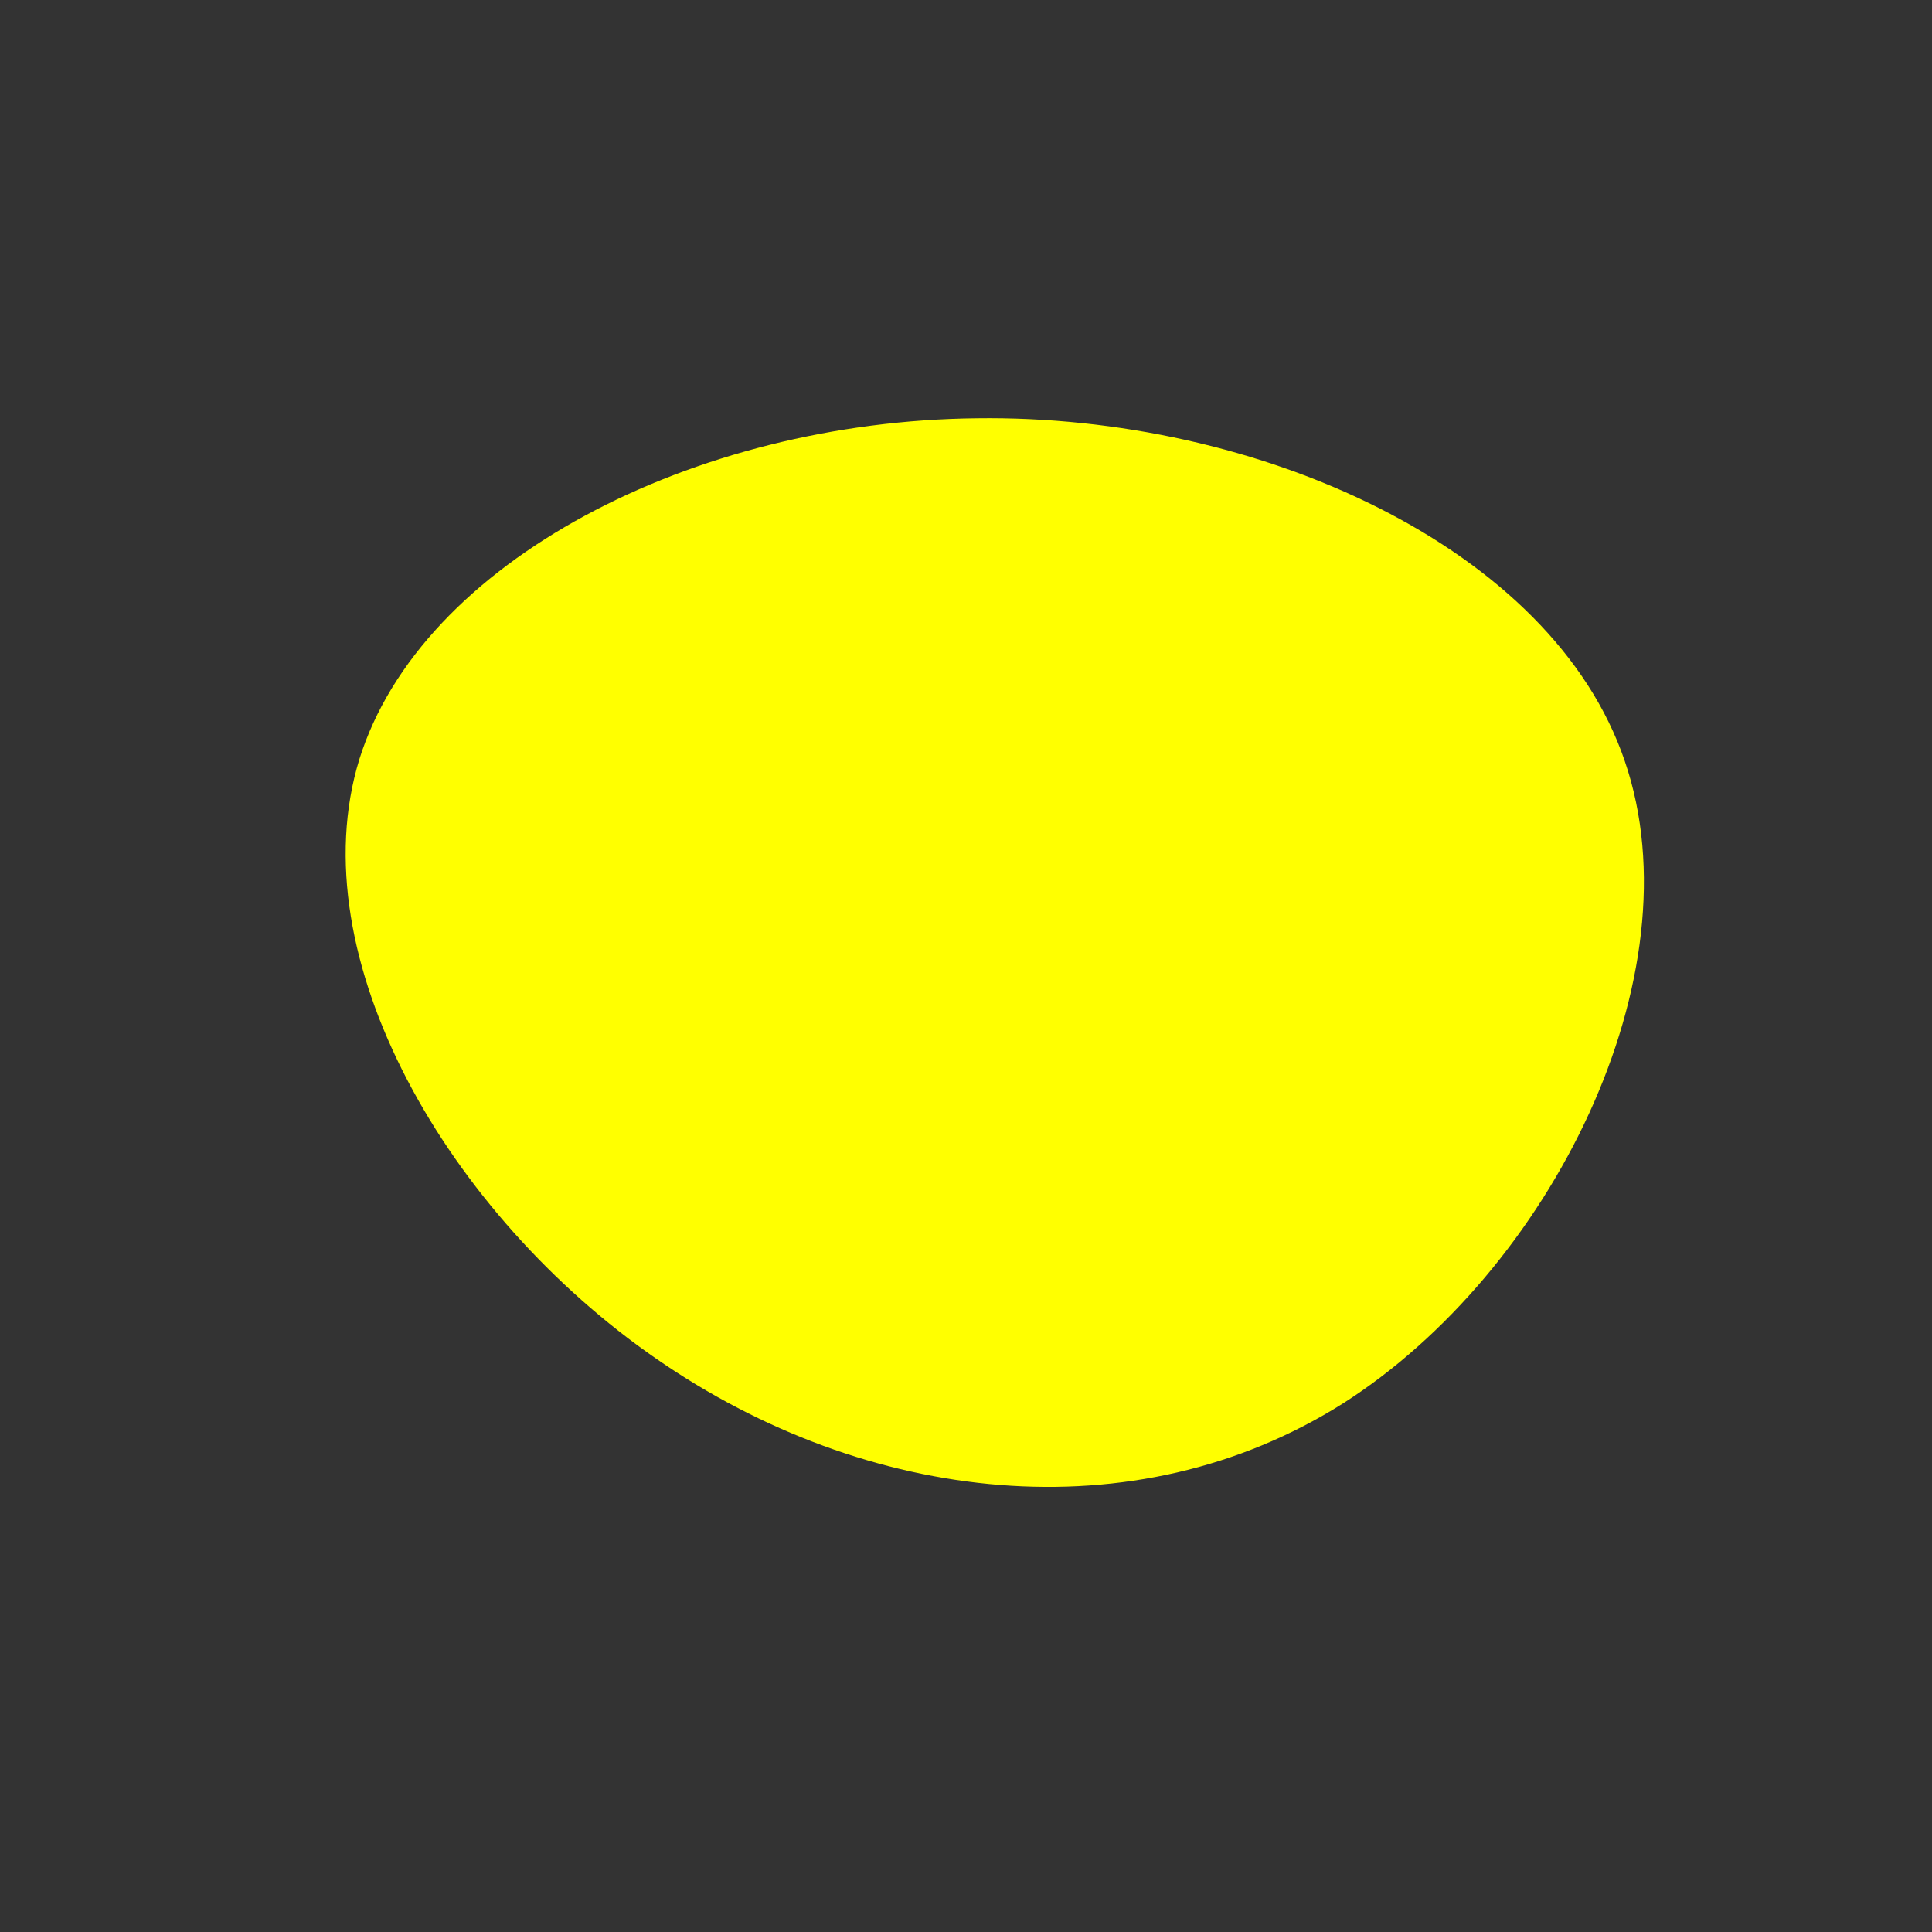 <svg viewBox="0 0 200 200" xmlns="http://www.w3.org/2000/svg">
  <rect x="0" y="0" width="200" height="200" fill="#333333" stroke="none"/>
  <path fill="#FFFF00" d="M68.2,-21.2C75.8,1,60.5,31.6,39,45.3C17.4,58.9,-10.3,55.7,-32,40.7C-53.6,25.8,-69.1,-0.9,-62.8,-21.4C-56.4,-41.9,-28.2,-56.4,1.1,-56.7C30.3,-57.1,60.7,-43.3,68.2,-21.2Z" transform="translate(100 100)" />
</svg>
